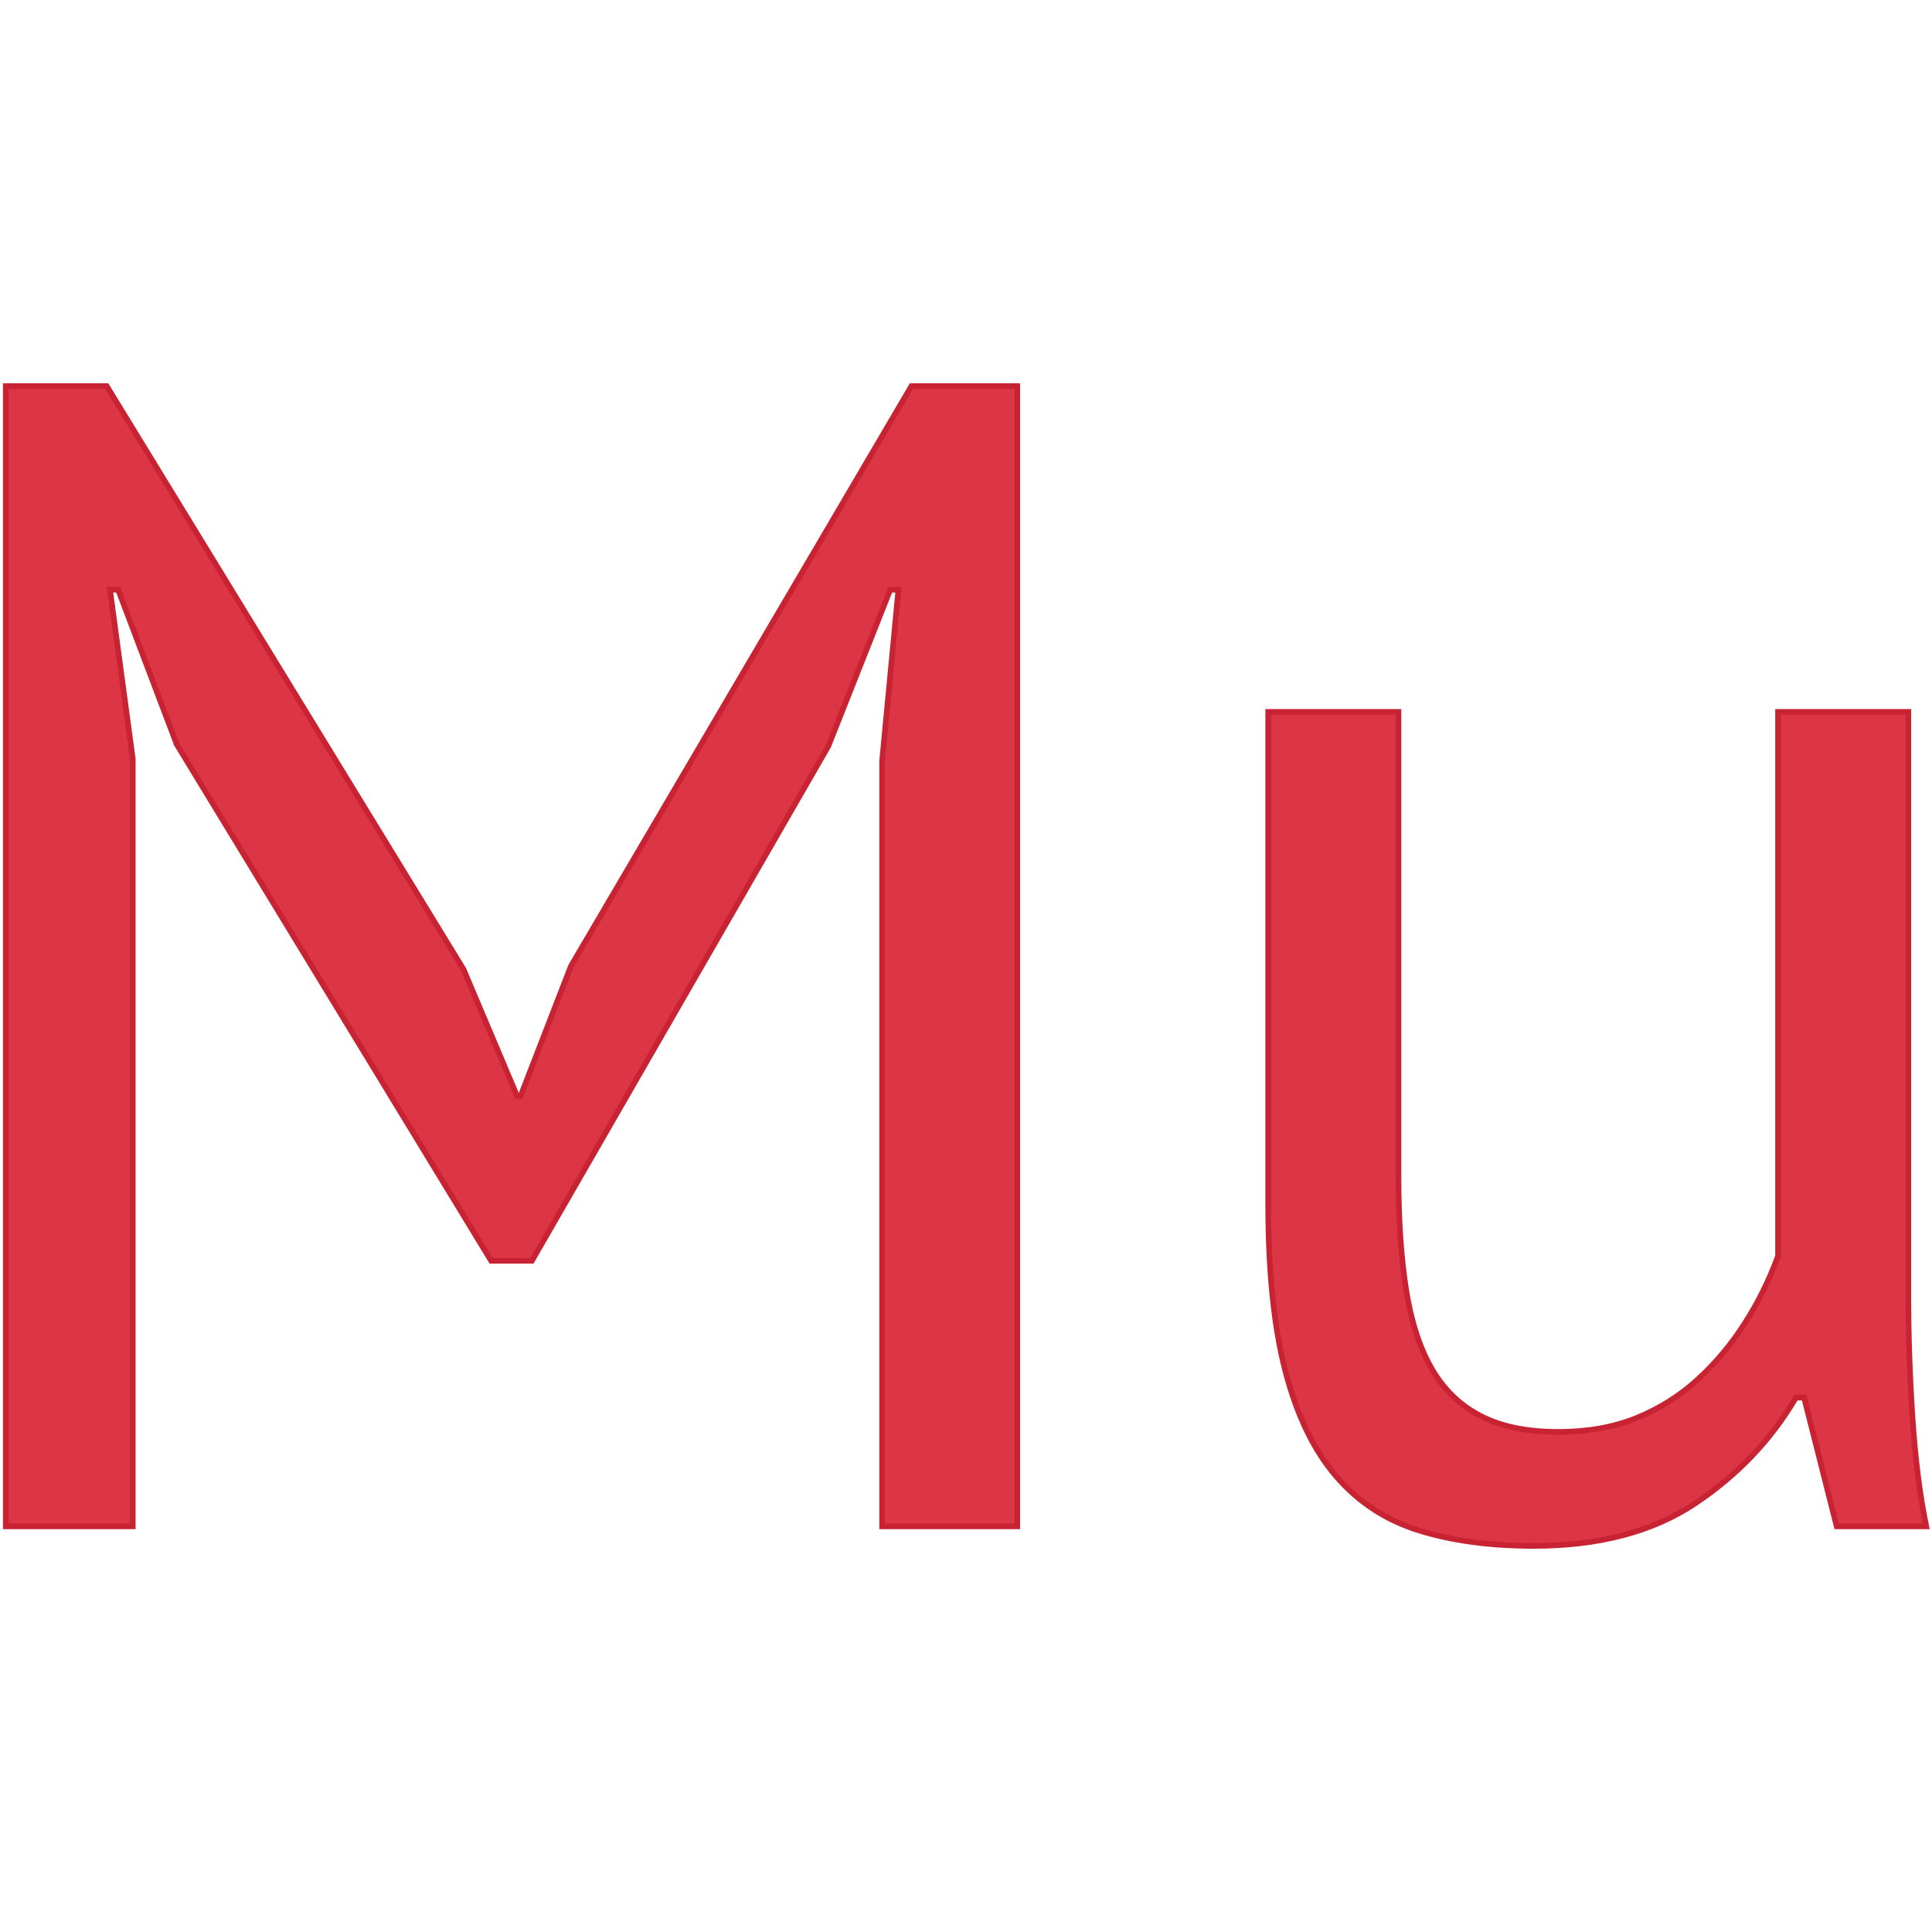 <?xml version="1.0" encoding="UTF-8"?>
<!DOCTYPE svg PUBLIC "-//W3C//DTD SVG 1.1//EN" "http://www.w3.org/Graphics/SVG/1.1/DTD/svg11.dtd">
<!-- Creator: CorelDRAW X7 -->
<svg xmlns="http://www.w3.org/2000/svg" xml:space="preserve" width="86mm" height="86mm" version="1.1" style="shape-rendering:geometricPrecision; text-rendering:geometricPrecision; image-rendering:optimizeQuality; fill-rule:evenodd; clip-rule:evenodd"
viewBox="0 0 86000 86000"
 xmlns:xlink="http://www.w3.org/1999/xlink">
 <defs>
  <style type="text/css">
   <![CDATA[
    .str0 {stroke:#C82333;stroke-width:250}
    .fil0 {fill:#DC3545}
   ]]>
  </style>
 </defs>
 <g id="Camada_x0020_1">
  <path class="fil0 str0" d="M62252 31688l0 20666c0,1885 108,3541 326,4967 217,1426 592,2610 1124,3553 532,943 1257,1656 2175,2139 919,483 2079,725 3481,725 1305,0 2465,-205 3480,-616 1015,-411 1922,-979 2719,-1704 798,-725 1499,-1559 2103,-2502 604,-943 1100,-1946 1487,-3009l0 -24219 5800 0 0 25959c0,1740 61,3541 182,5402 121,1861 326,3493 616,4895l-3988 0 -1450 -5729 -363 0c-1112,1886 -2610,3457 -4495,4714 -1886,1256 -4279,1885 -7179,1885 -1934,0 -3638,-230 -5112,-689 -1474,-459 -2707,-1269 -3698,-2429 -991,-1160 -1740,-2719 -2248,-4677 -507,-1958 -761,-4435 -761,-7432l0 -21899 5801 0zm-22986 2176l725 -7614 -363 0 -2755 6961 -13197 22913 -1813 0 -13994 -22985 -2611 -6889 -362 0 1015 7541 0 34153 -5656 0 0 -50758 4496 0 15880 25959 2392 5656 145 0 2248 -5801 15155 -25814 4713 0 0 50758 -6018 0 0 -34080z"/>
 </g>
</svg>
